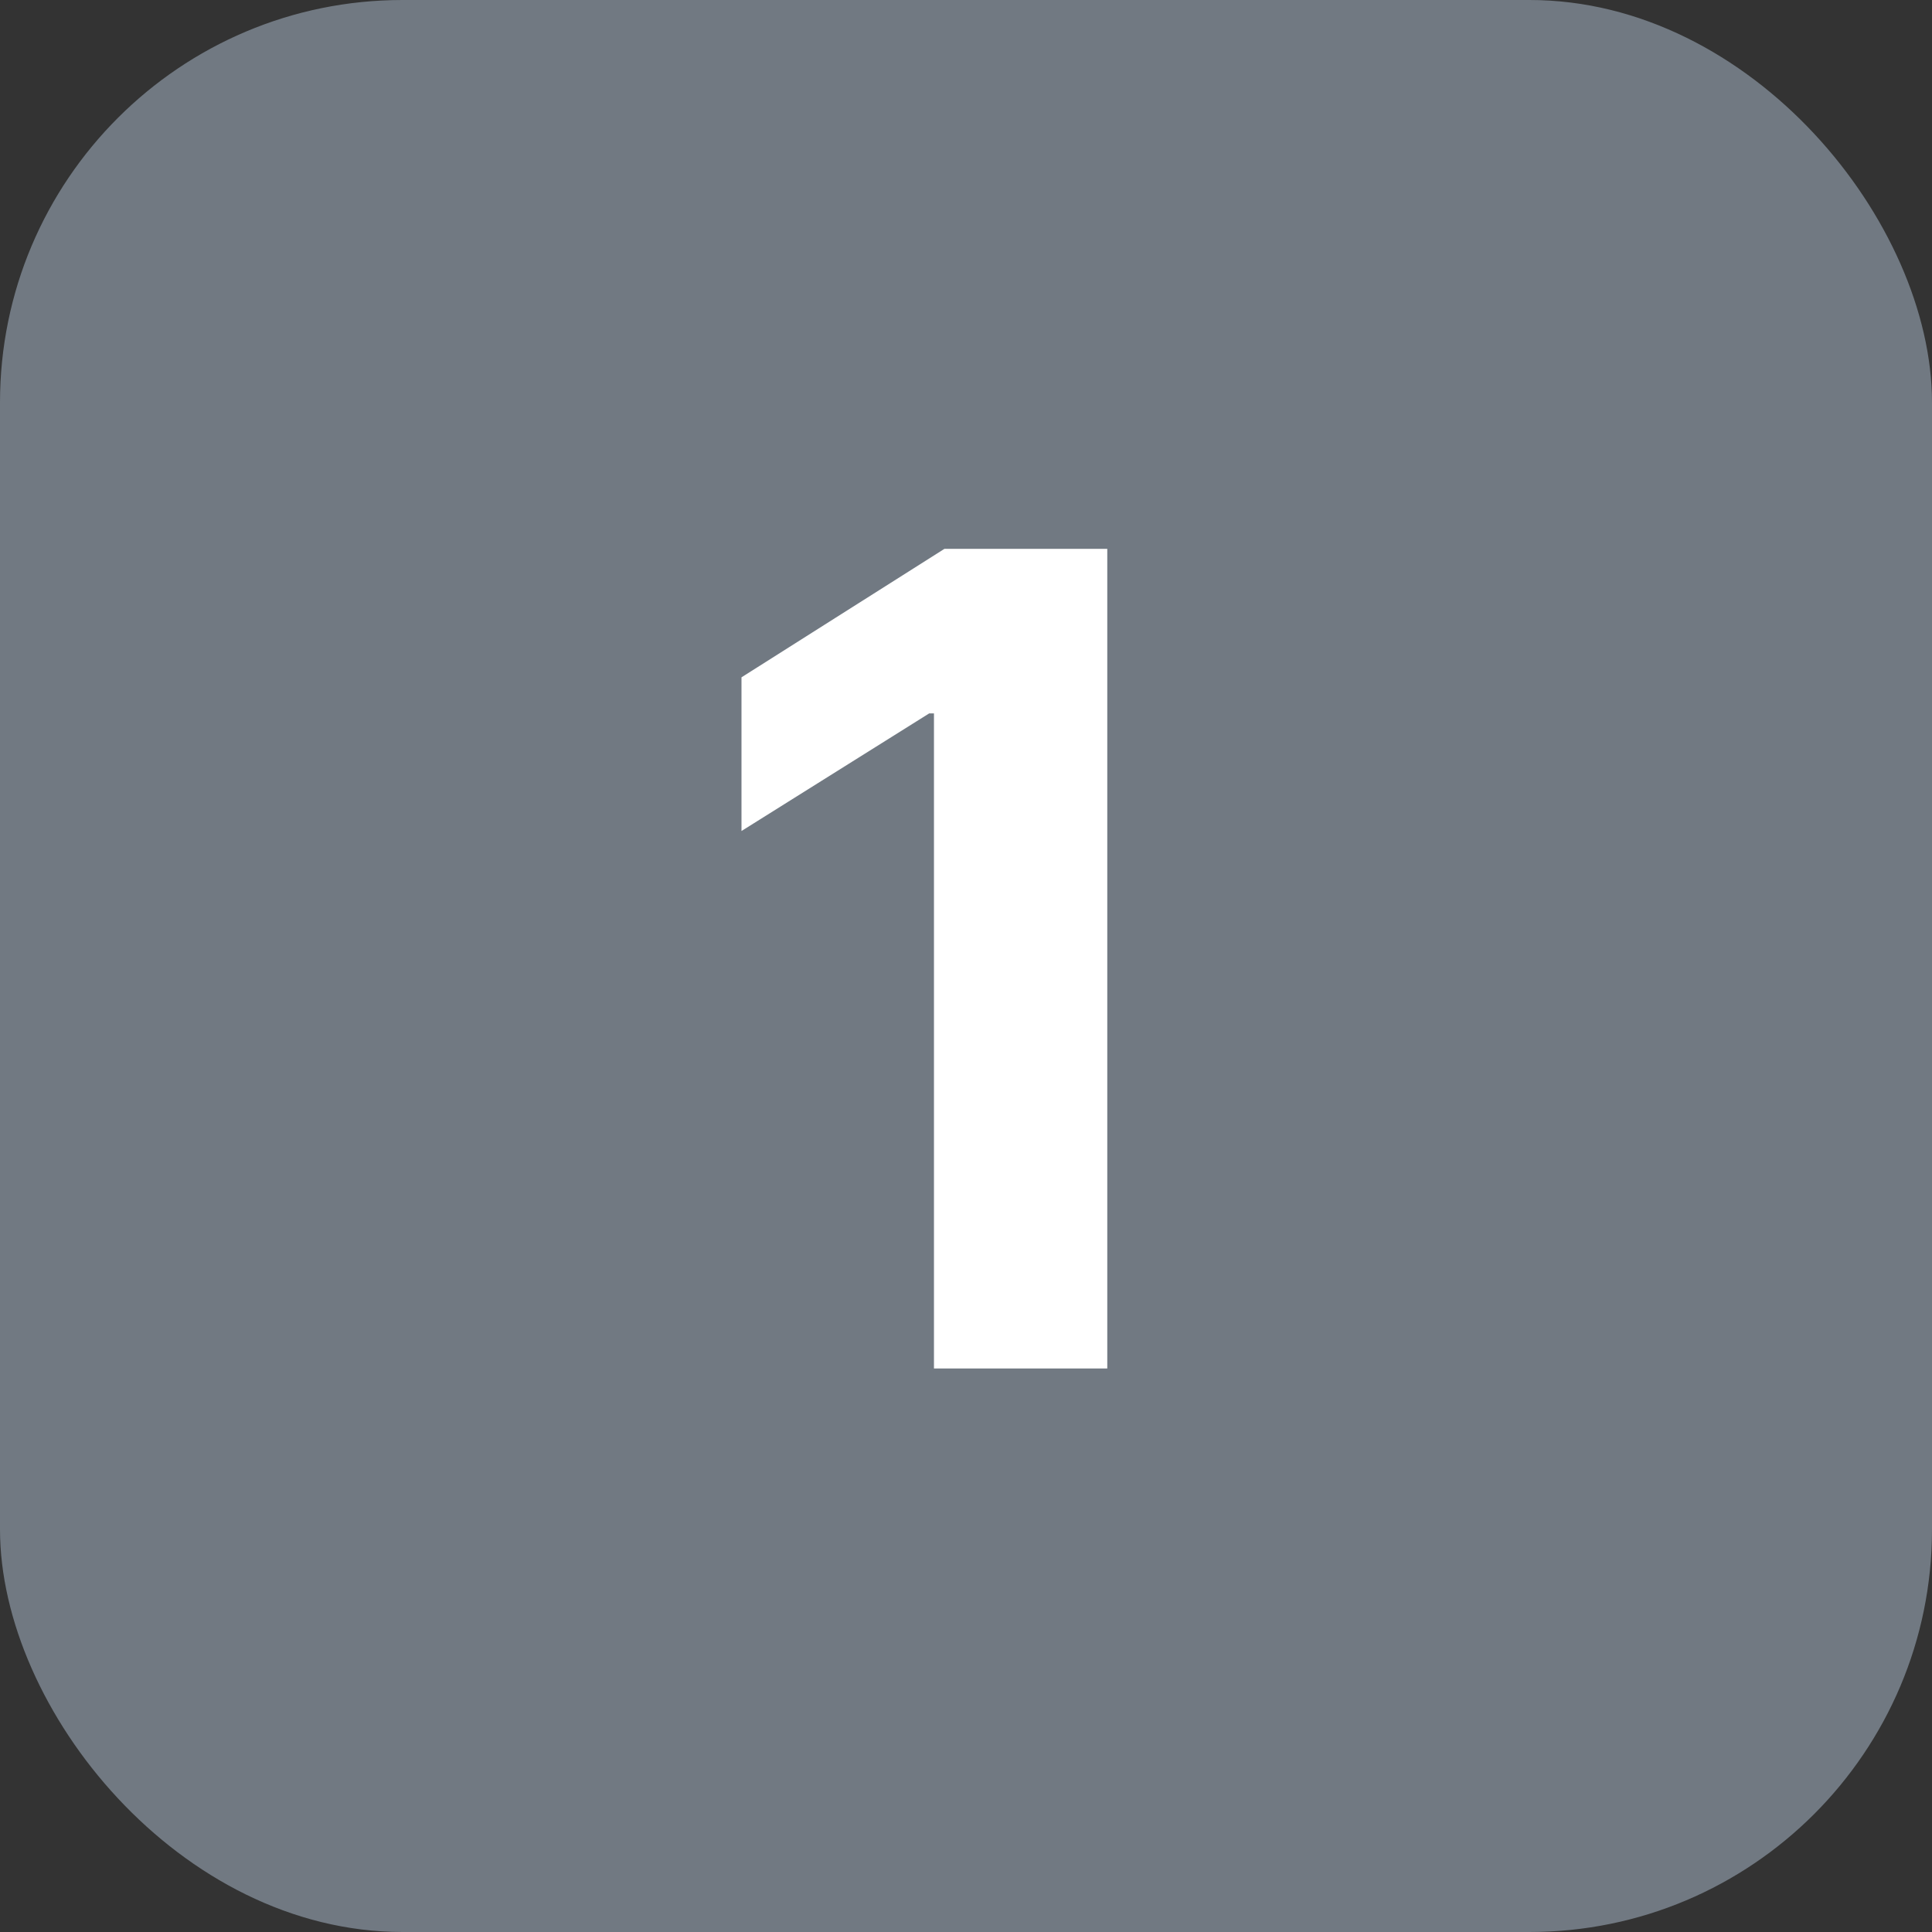 <svg width="24" height="24" viewBox="0 0 24 24" fill="none" xmlns="http://www.w3.org/2000/svg">
<rect x="0" y="0" width="24" height="24" fill="#333333" stroke="none"/>
<rect width="24" height="24" rx="5" fill="#717982"/>
<path d="M13.755 6.818V17H11.602V8.862H11.543L9.211 10.323V8.414L11.732 6.818H13.755Z" fill="white"/>
</svg>
